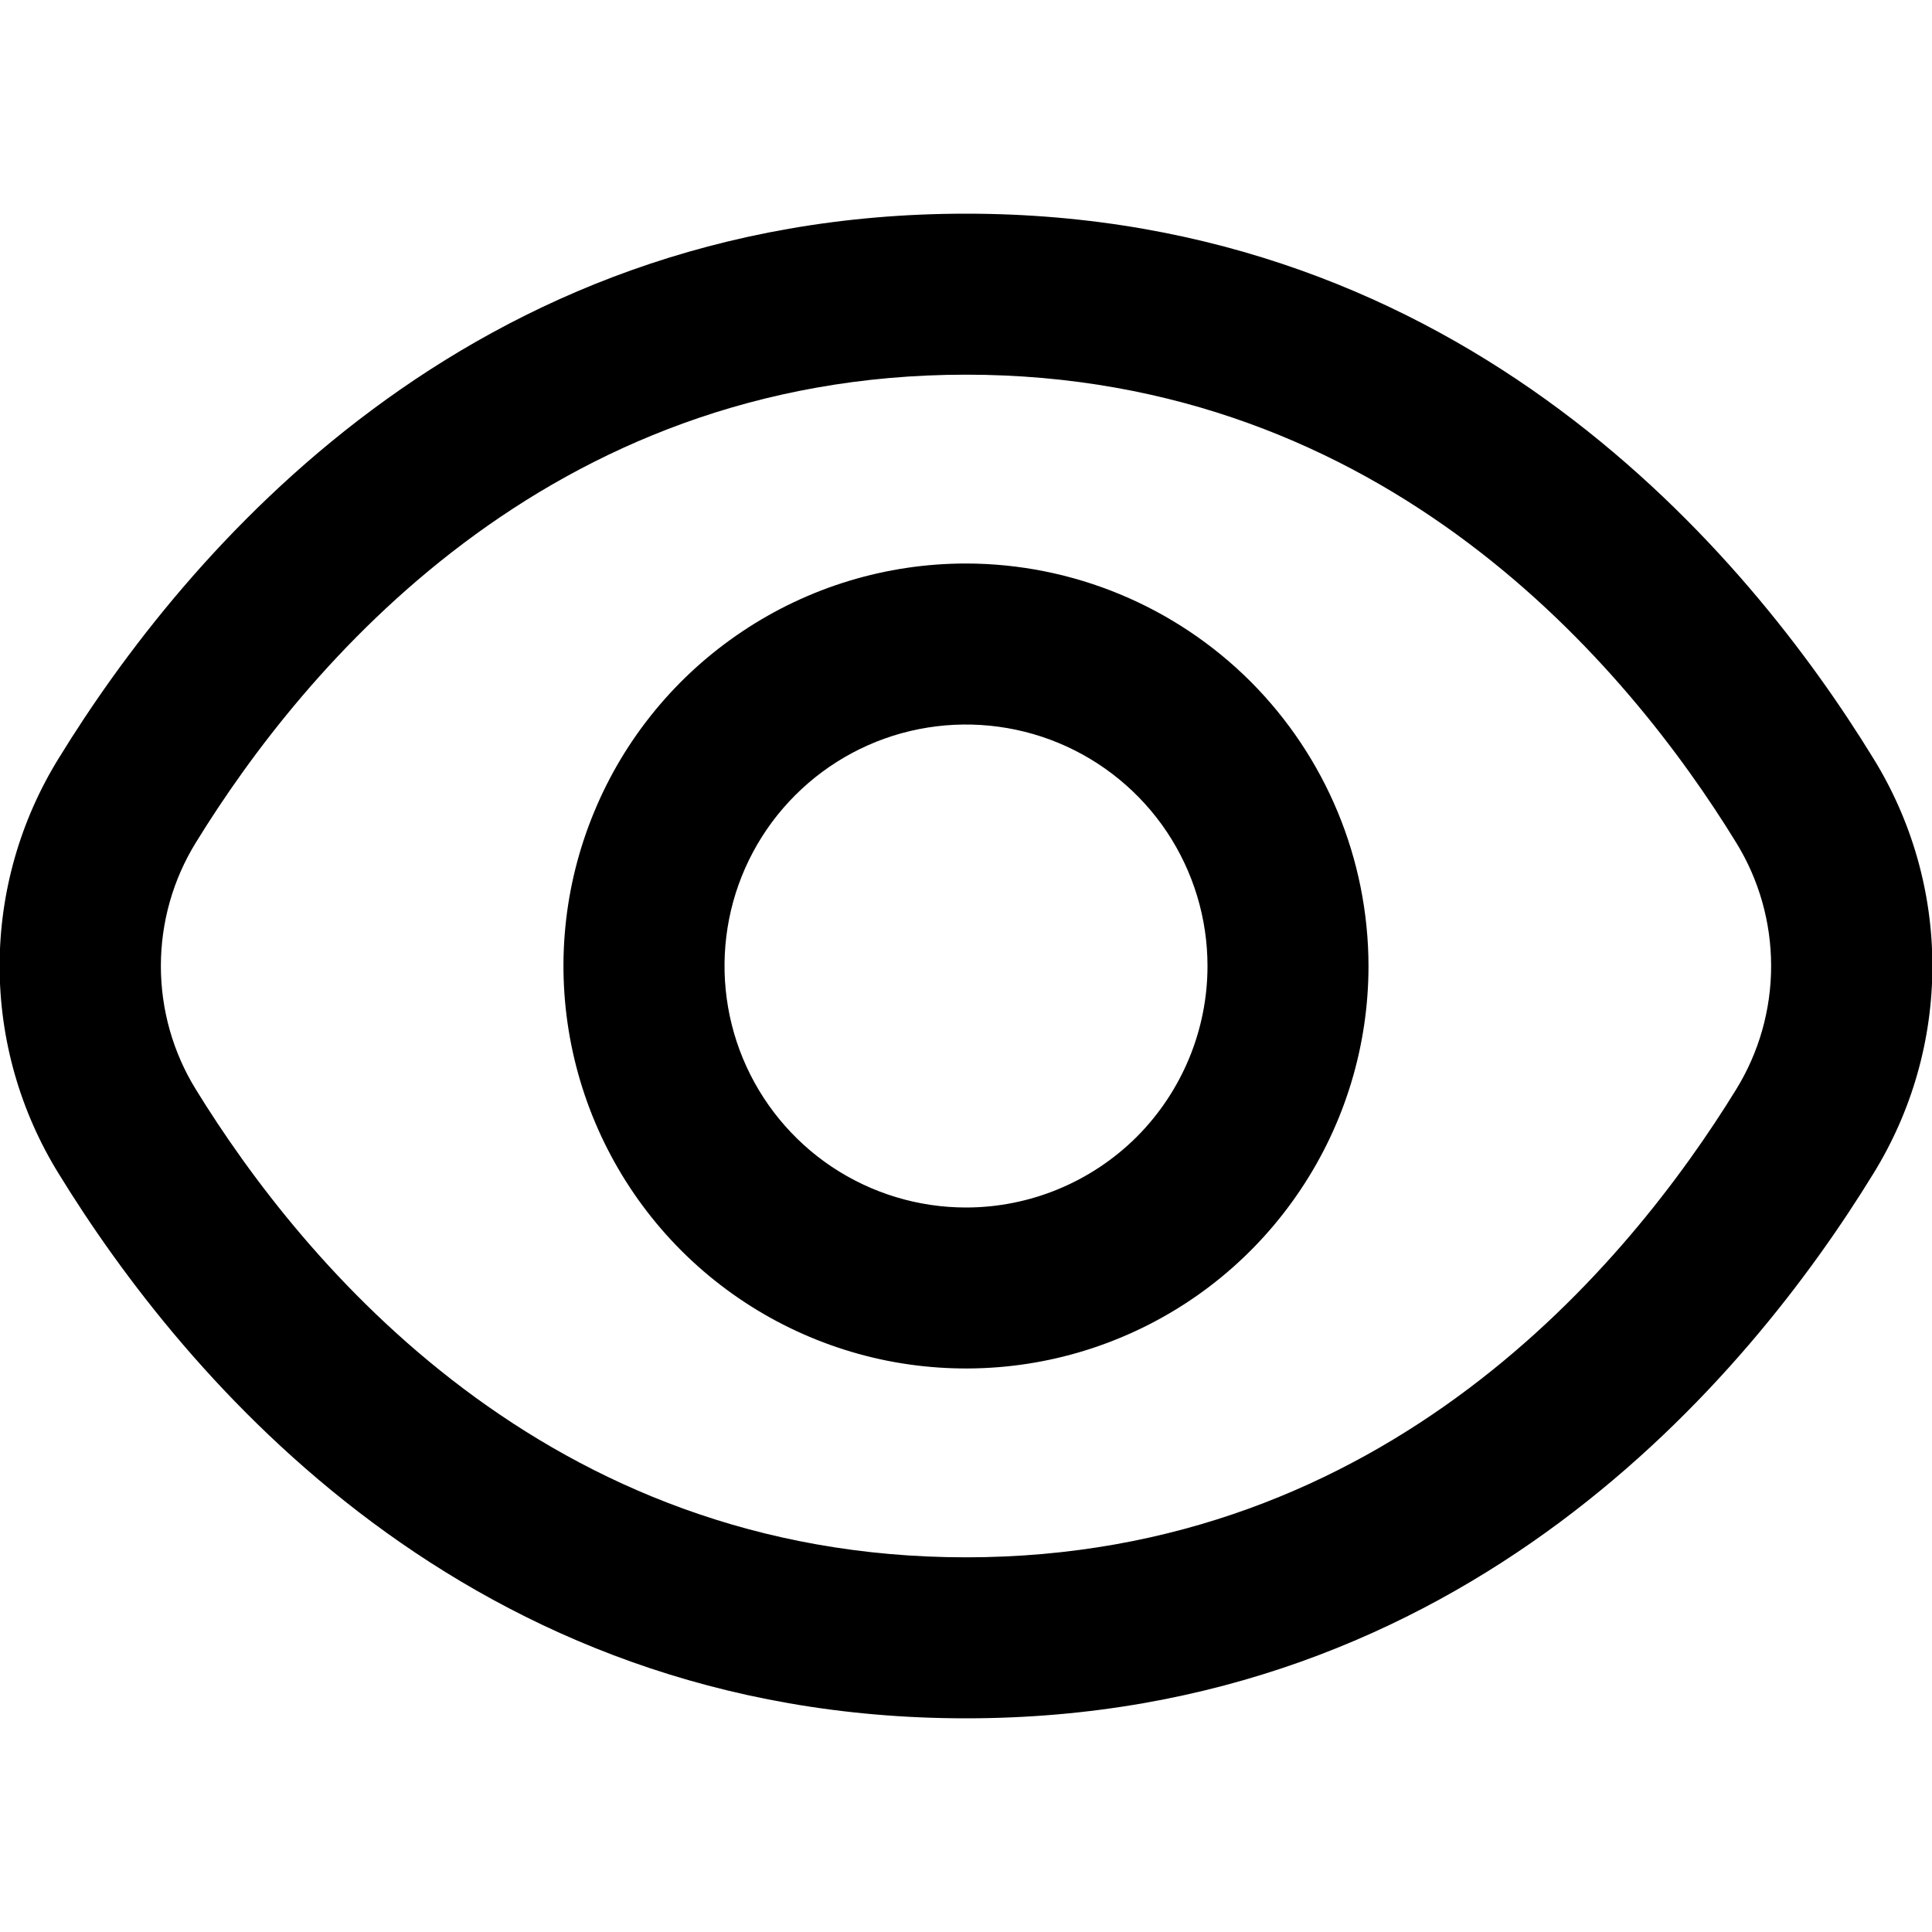 <svg width="15" height="15" viewBox="0 0 15 15" fill="none" xmlns="http://www.w3.org/2000/svg">
<g clip-path="url(#clip0_67_37)">
<path d="M14.544 5.887C13.575 4.308 11.37 1.659 7.5 1.659C3.63 1.659 1.425 4.308 0.456 5.887C0.156 6.372 -0.003 6.93 -0.003 7.5C-0.003 8.07 0.156 8.628 0.456 9.113C1.425 10.692 3.63 13.341 7.5 13.341C11.37 13.341 13.575 10.692 14.544 9.113C14.844 8.628 15.003 8.07 15.003 7.5C15.003 6.93 14.844 6.372 14.544 5.887ZM13.479 8.459C12.646 9.812 10.762 12.091 7.5 12.091C4.238 12.091 2.354 9.812 1.521 8.459C1.343 8.171 1.249 7.839 1.249 7.5C1.249 7.161 1.343 6.829 1.521 6.541C2.354 5.187 4.238 2.909 7.5 2.909C10.762 2.909 12.646 5.185 13.479 6.541C13.657 6.829 13.751 7.161 13.751 7.5C13.751 7.839 13.657 8.171 13.479 8.459Z" fill="#000000"/>
<path d="M7.5 4.375C6.882 4.375 6.278 4.558 5.764 4.902C5.25 5.245 4.849 5.733 4.613 6.304C4.376 6.875 4.314 7.503 4.435 8.11C4.556 8.716 4.853 9.273 5.29 9.71C5.727 10.147 6.284 10.444 6.89 10.565C7.497 10.685 8.125 10.624 8.696 10.387C9.267 10.151 9.755 9.75 10.098 9.236C10.442 8.722 10.625 8.118 10.625 7.5C10.624 6.671 10.294 5.877 9.709 5.291C9.123 4.706 8.329 4.376 7.5 4.375ZM7.5 9.375C7.129 9.375 6.767 9.265 6.458 9.059C6.15 8.853 5.91 8.56 5.768 8.218C5.626 7.875 5.589 7.498 5.661 7.134C5.733 6.77 5.912 6.436 6.174 6.174C6.436 5.912 6.77 5.733 7.134 5.661C7.498 5.589 7.875 5.626 8.218 5.768C8.56 5.91 8.853 6.15 9.059 6.458C9.265 6.767 9.375 7.129 9.375 7.5C9.375 7.997 9.177 8.474 8.826 8.826C8.474 9.177 7.997 9.375 7.5 9.375Z" fill="#000000"/>
</g>
<defs>
<clipPath id="clip0_67_37">
<rect width="15" height="15" fill="white"/>
</clipPath>
</defs>
</svg>
